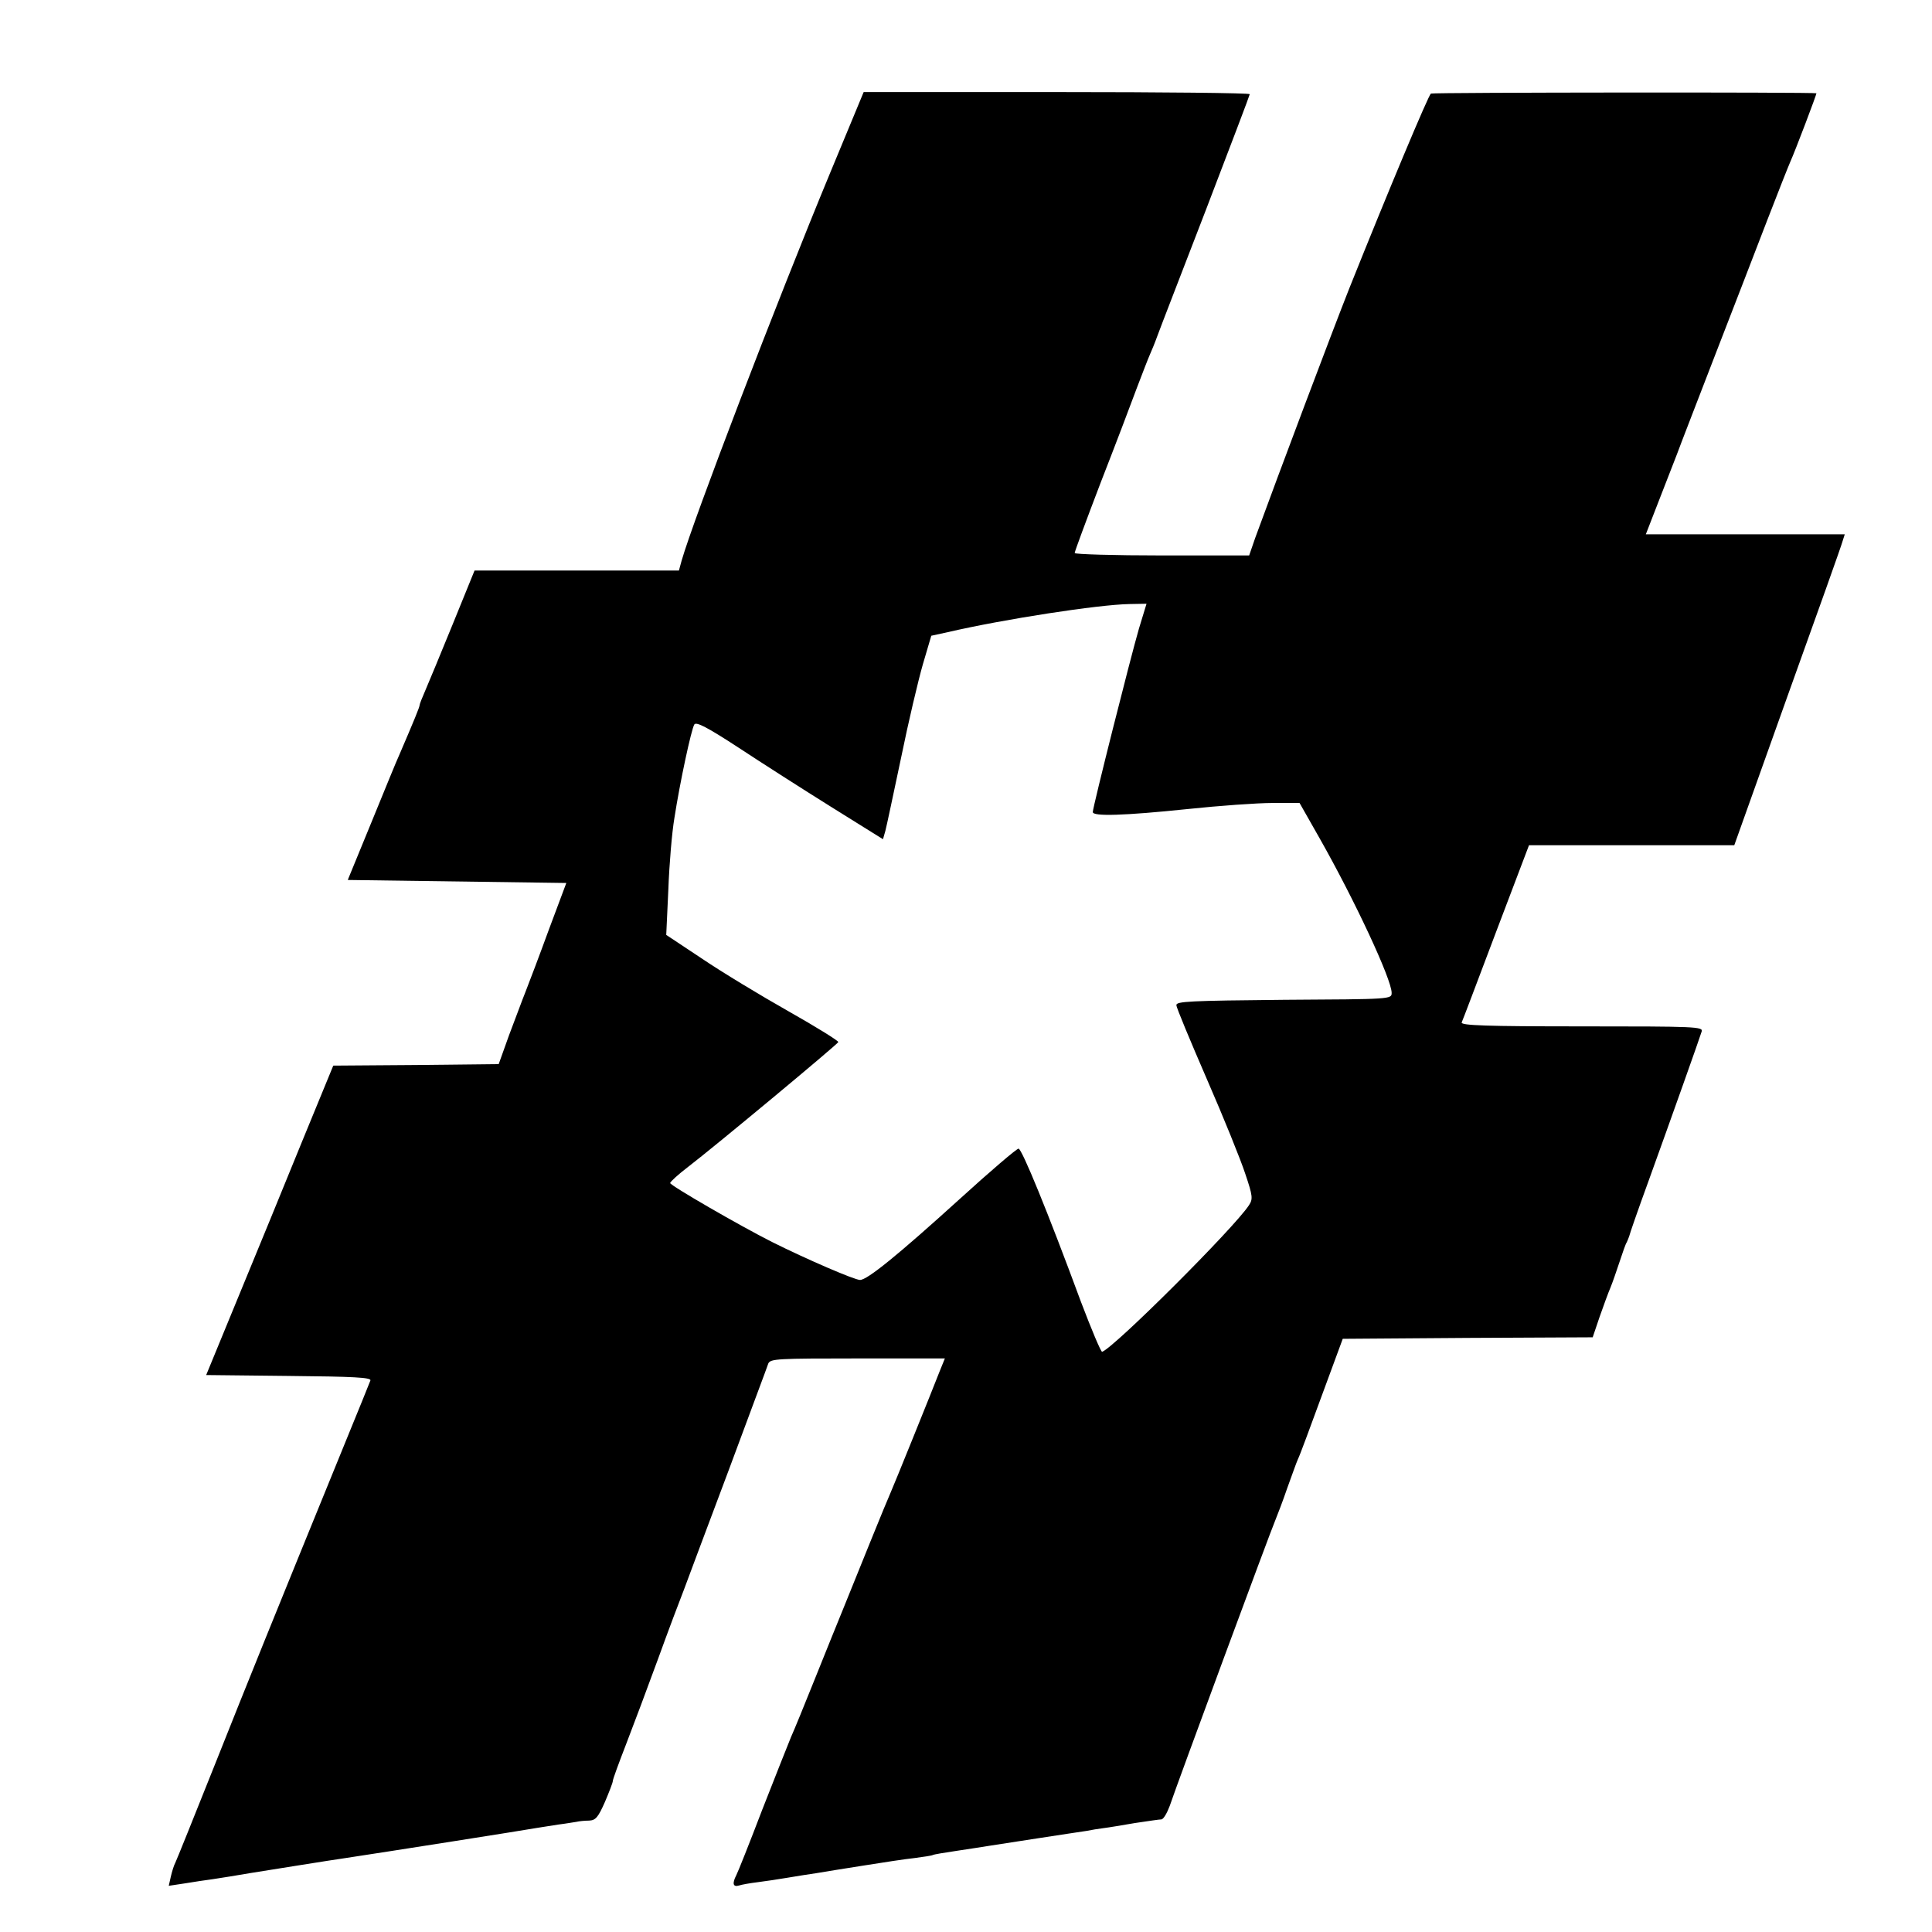 <?xml version="1.0" standalone="no"?>
<!DOCTYPE svg PUBLIC "-//W3C//DTD SVG 20010904//EN"
 "http://www.w3.org/TR/2001/REC-SVG-20010904/DTD/svg10.dtd">
<svg version="1.0" xmlns="http://www.w3.org/2000/svg"
 width="640pt" height="640pt" viewBox="0 0 640 640"
 preserveAspectRatio="xMidYMid meet">
<g transform="translate(0,640) scale(0.1,-0.1)"
fill="#000000" stroke="none">
<path d="M2749 5825 c-177 -427 -452 -1146 -491 -1282 l-9 -33 -338 0 -339 0
-72 -177 c-40 -98 -81 -197 -91 -220 -10 -23 -19 -45 -19 -49 0 -6 -18 -50
-67 -164 -9 -19 -50 -120 -93 -225 l-78 -190 362 -5 362 -5 -58 -155 c-31 -85
-66 -177 -77 -205 -11 -27 -35 -93 -55 -145 l-34 -95 -274 -3 -274 -2 -104
-253 c-56 -138 -151 -369 -210 -512 l-107 -260 275 -3 c212 -2 273 -5 269 -15
-2 -6 -39 -97 -82 -202 -253 -620 -318 -781 -431 -1065 -69 -173 -129 -322
-133 -330 -5 -9 -11 -29 -15 -46 l-7 -31 53 8 c29 5 71 11 93 14 41 6 75 12
123 20 38 6 280 45 317 50 133 20 603 94 635 100 14 2 45 7 70 11 25 3 52 8
60 9 8 2 27 4 41 4 22 1 30 10 53 62 14 33 26 64 26 69 0 6 20 60 44 122 24
62 72 190 106 283 34 94 73 197 86 230 12 33 79 211 148 395 68 184 128 343
131 353 7 16 30 17 296 17 l289 0 -17 -42 c-26 -67 -153 -381 -163 -403 -5
-11 -35 -83 -66 -160 -31 -77 -71 -176 -89 -220 -18 -44 -61 -150 -95 -235
-34 -85 -70 -173 -80 -195 -9 -22 -52 -130 -95 -240 -42 -110 -81 -208 -86
-217 -14 -27 -11 -40 9 -34 9 3 37 8 62 11 25 3 70 10 100 15 30 5 73 12 95
15 22 4 92 15 155 25 63 10 140 22 170 25 30 4 57 8 60 10 3 2 39 8 80 14 41
6 91 14 110 17 107 17 229 35 260 40 19 3 46 7 60 9 14 3 39 7 55 9 17 2 64
10 105 17 41 6 80 12 87 12 7 0 19 21 28 45 23 69 335 913 350 947 7 17 25 64
39 105 15 41 30 84 35 95 9 19 30 77 114 305 l35 95 414 3 414 2 23 68 c13 37
29 81 36 97 7 17 20 55 30 85 10 30 20 60 24 65 3 6 6 15 8 20 1 6 29 87 63
180 78 216 170 475 177 498 5 16 -19 17 -397 17 -317 0 -401 3 -398 13 3 6 54
141 114 300 l109 287 340 0 340 0 176 493 c97 270 180 502 183 515 l7 22 -330
0 -329 0 40 103 c22 56 50 129 63 162 12 33 70 182 127 330 58 149 135 349
172 445 37 96 72 184 77 195 15 33 88 225 86 226 -6 4 -1270 3 -1277 -1 -8 -5
-141 -322 -271 -647 -57 -144 -231 -606 -311 -825 l-20 -58 -289 0 c-159 0
-289 4 -289 8 0 5 39 110 86 233 48 123 102 265 120 314 19 50 38 99 43 110 5
11 17 40 26 65 9 25 82 213 161 418 79 206 144 377 144 380 0 4 -288 7 -639 7
l-640 0 -112 -270z m1024 -1507 c-28 -96 -153 -592 -153 -608 0 -15 103 -12
315 10 104 11 230 20 280 20 l90 0 67 -118 c115 -203 238 -466 238 -511 0 -21
-1 -21 -357 -23 -311 -3 -358 -5 -356 -18 0 -8 46 -118 101 -245 55 -126 112
-267 127 -313 25 -74 26 -84 12 -105 -50 -76 -445 -470 -486 -485 -4 -1 -35
73 -70 165 -110 298 -196 508 -207 508 -6 0 -94 -75 -195 -167 -204 -185 -306
-268 -330 -268 -18 0 -176 68 -292 126 -107 54 -337 187 -337 195 0 4 27 29
60 54 90 69 495 406 497 413 1 4 -73 50 -165 102 -92 52 -221 130 -286 174
l-119 79 7 151 c3 83 12 189 20 236 18 117 56 294 66 310 6 10 43 -9 147 -77
76 -50 215 -139 308 -197 l170 -106 8 28 c4 15 27 124 52 242 24 118 57 257
72 309 l28 95 55 12 c186 43 497 91 601 93 l57 1 -25 -82z"/>
</g>
</svg>
